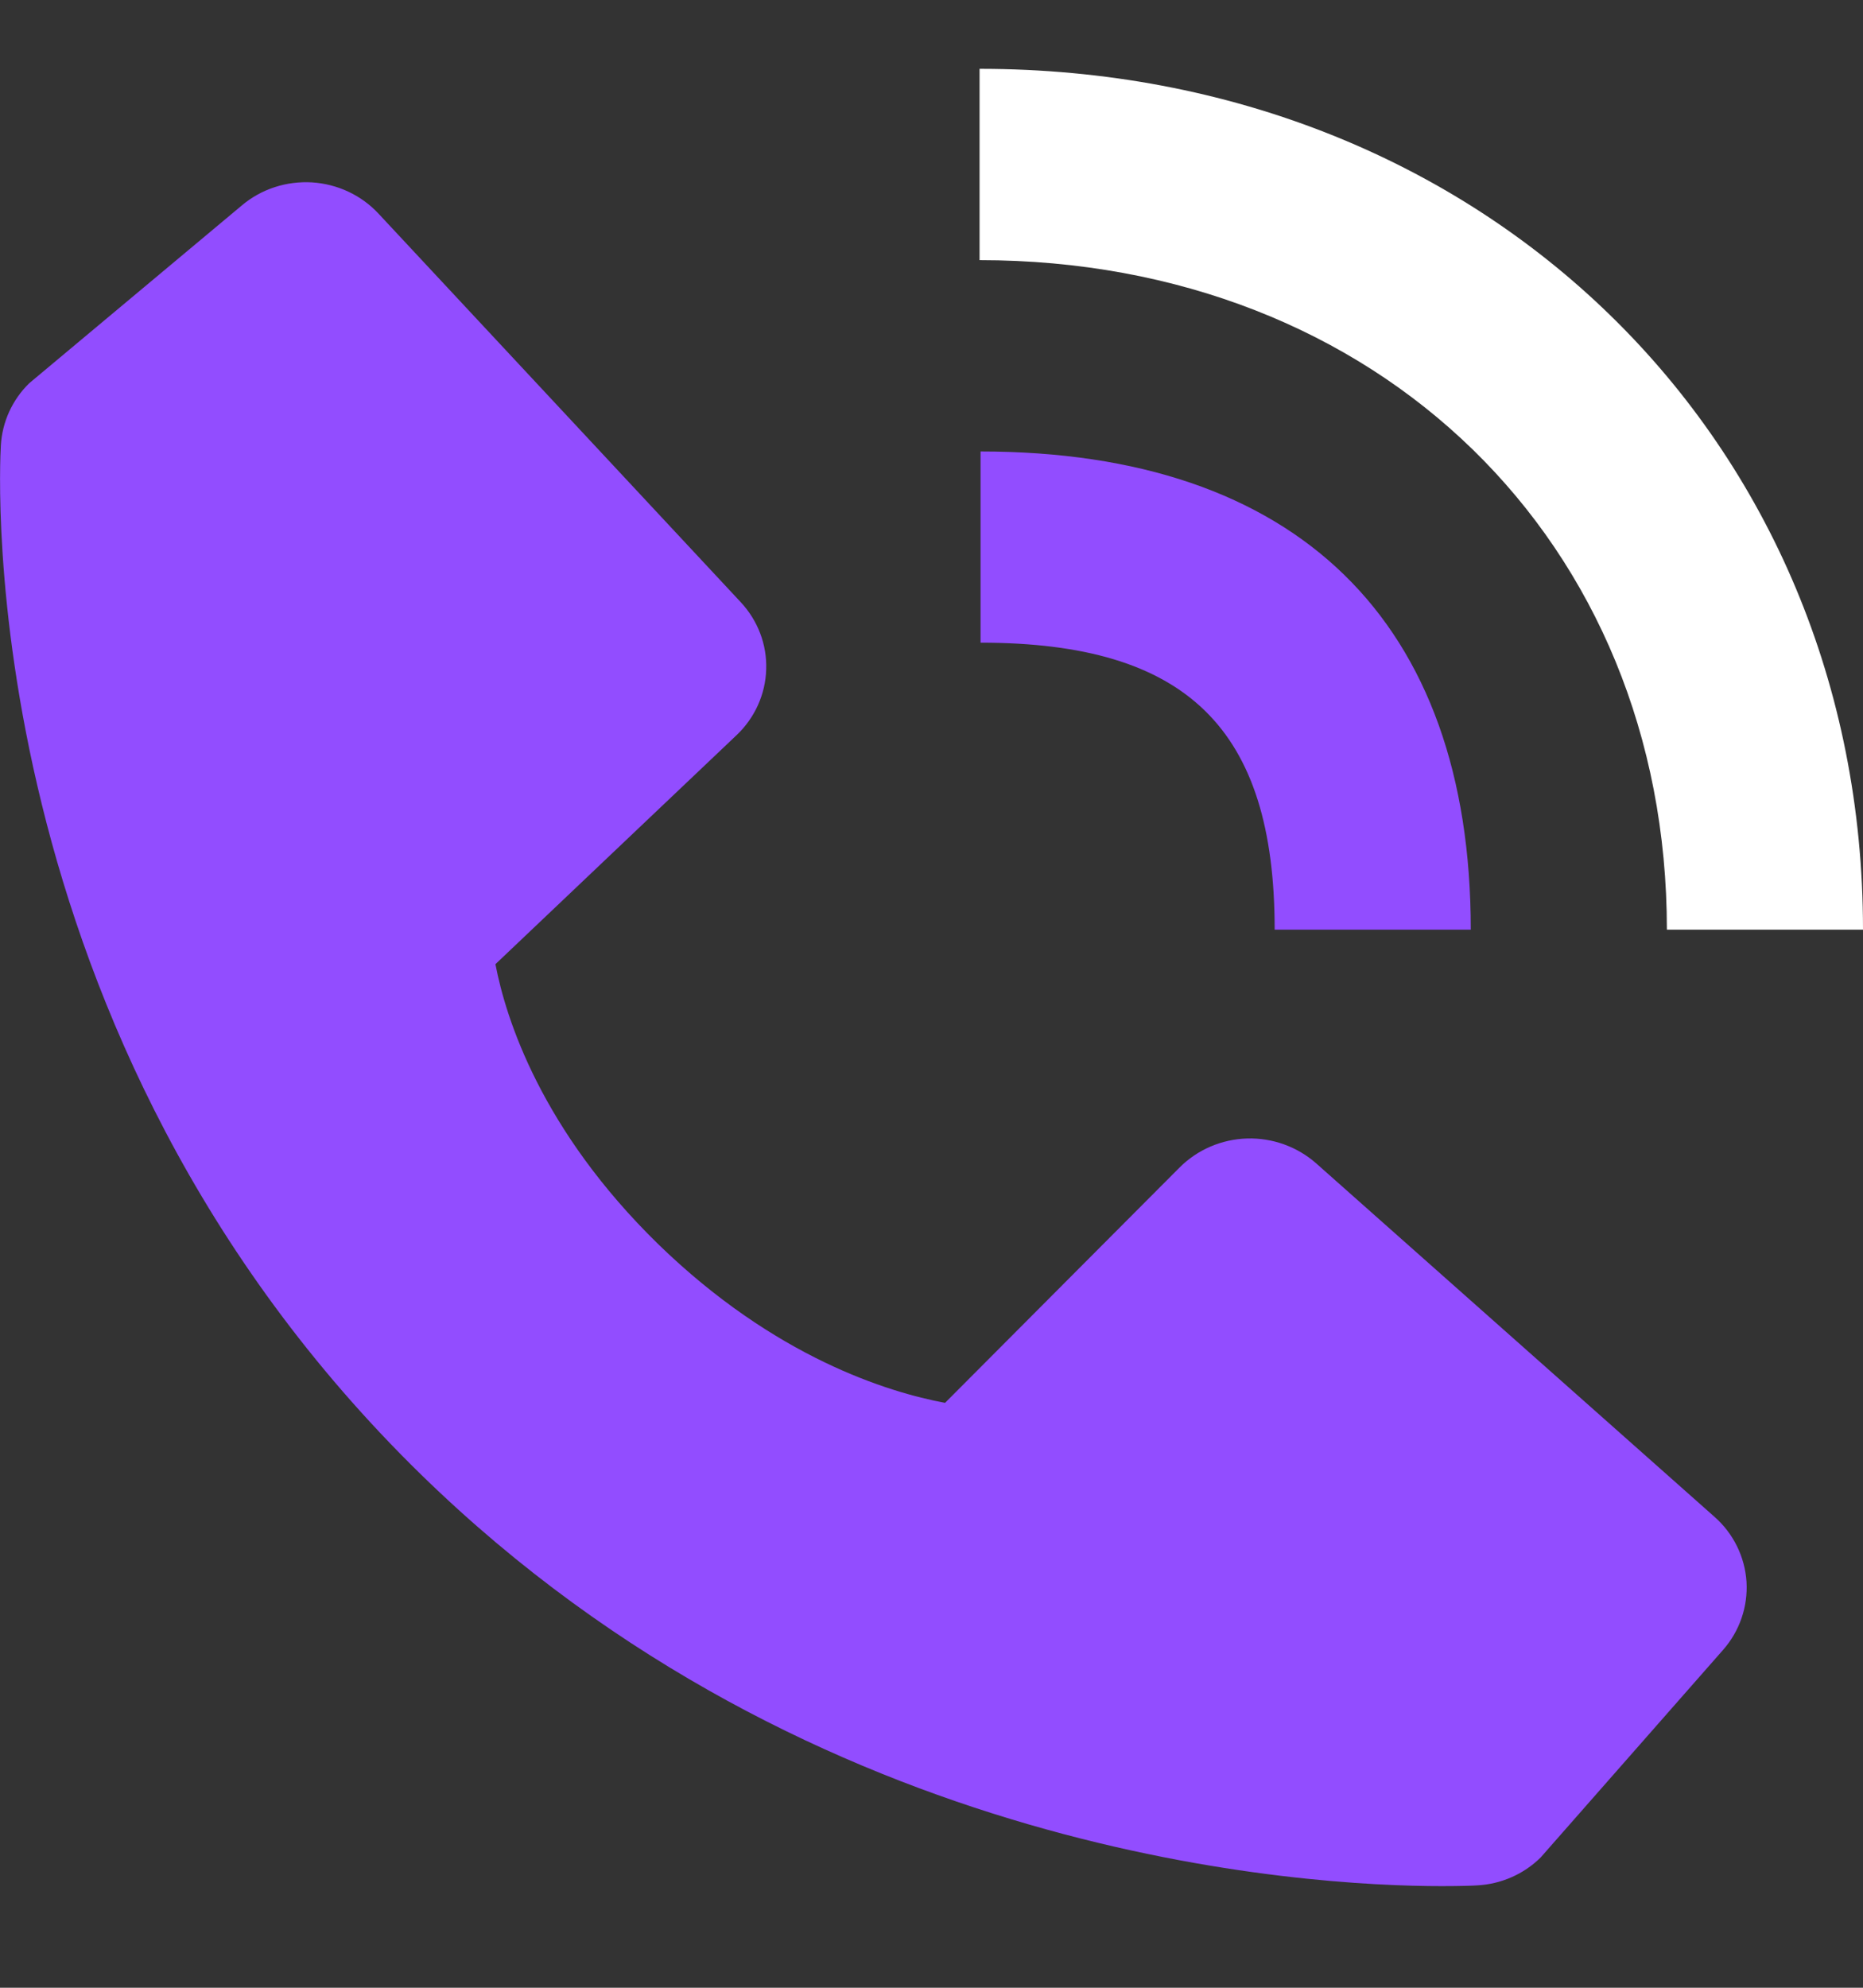 <svg width="15" height="16" viewBox="0 0 15 16" fill="#ffffff" xmlns="http://www.w3.org/2000/svg">
<rect x="0" y="0" width="15" height="16" fill="#333333" stroke="none"/>
<path d="M13.421 7.483H15C15 3.533 11.943 0.554 7.887 0.554V2.094C11.094 2.094 13.421 4.36 13.421 7.483Z" fill="#ffffff"/>
<path d="M7.895 5.173C9.555 5.173 10.263 5.864 10.263 7.483H11.842C11.842 5 10.441 3.634 7.895 3.634V5.173ZM10.597 9.364C10.445 9.23 10.245 9.158 10.041 9.164C9.836 9.17 9.641 9.254 9.498 9.397L7.609 11.292C7.154 11.207 6.24 10.929 5.299 10.014C4.358 9.095 4.073 8.201 3.989 7.761L5.93 5.918C6.077 5.779 6.163 5.589 6.169 5.389C6.176 5.189 6.102 4.995 5.964 4.847L3.047 1.719C2.909 1.571 2.717 1.481 2.512 1.468C2.307 1.456 2.105 1.521 1.949 1.652L0.235 3.085C0.099 3.218 0.018 3.396 0.007 3.584C-0.005 3.777 -0.231 8.336 3.394 11.873C6.557 14.957 10.518 15.182 11.609 15.182C11.769 15.182 11.867 15.178 11.893 15.176C12.086 15.166 12.268 15.086 12.404 14.952L13.873 13.281C14.007 13.129 14.074 12.932 14.062 12.732C14.049 12.532 13.957 12.344 13.805 12.21L10.597 9.364Z" fill="#924DFF"/>
</svg>
